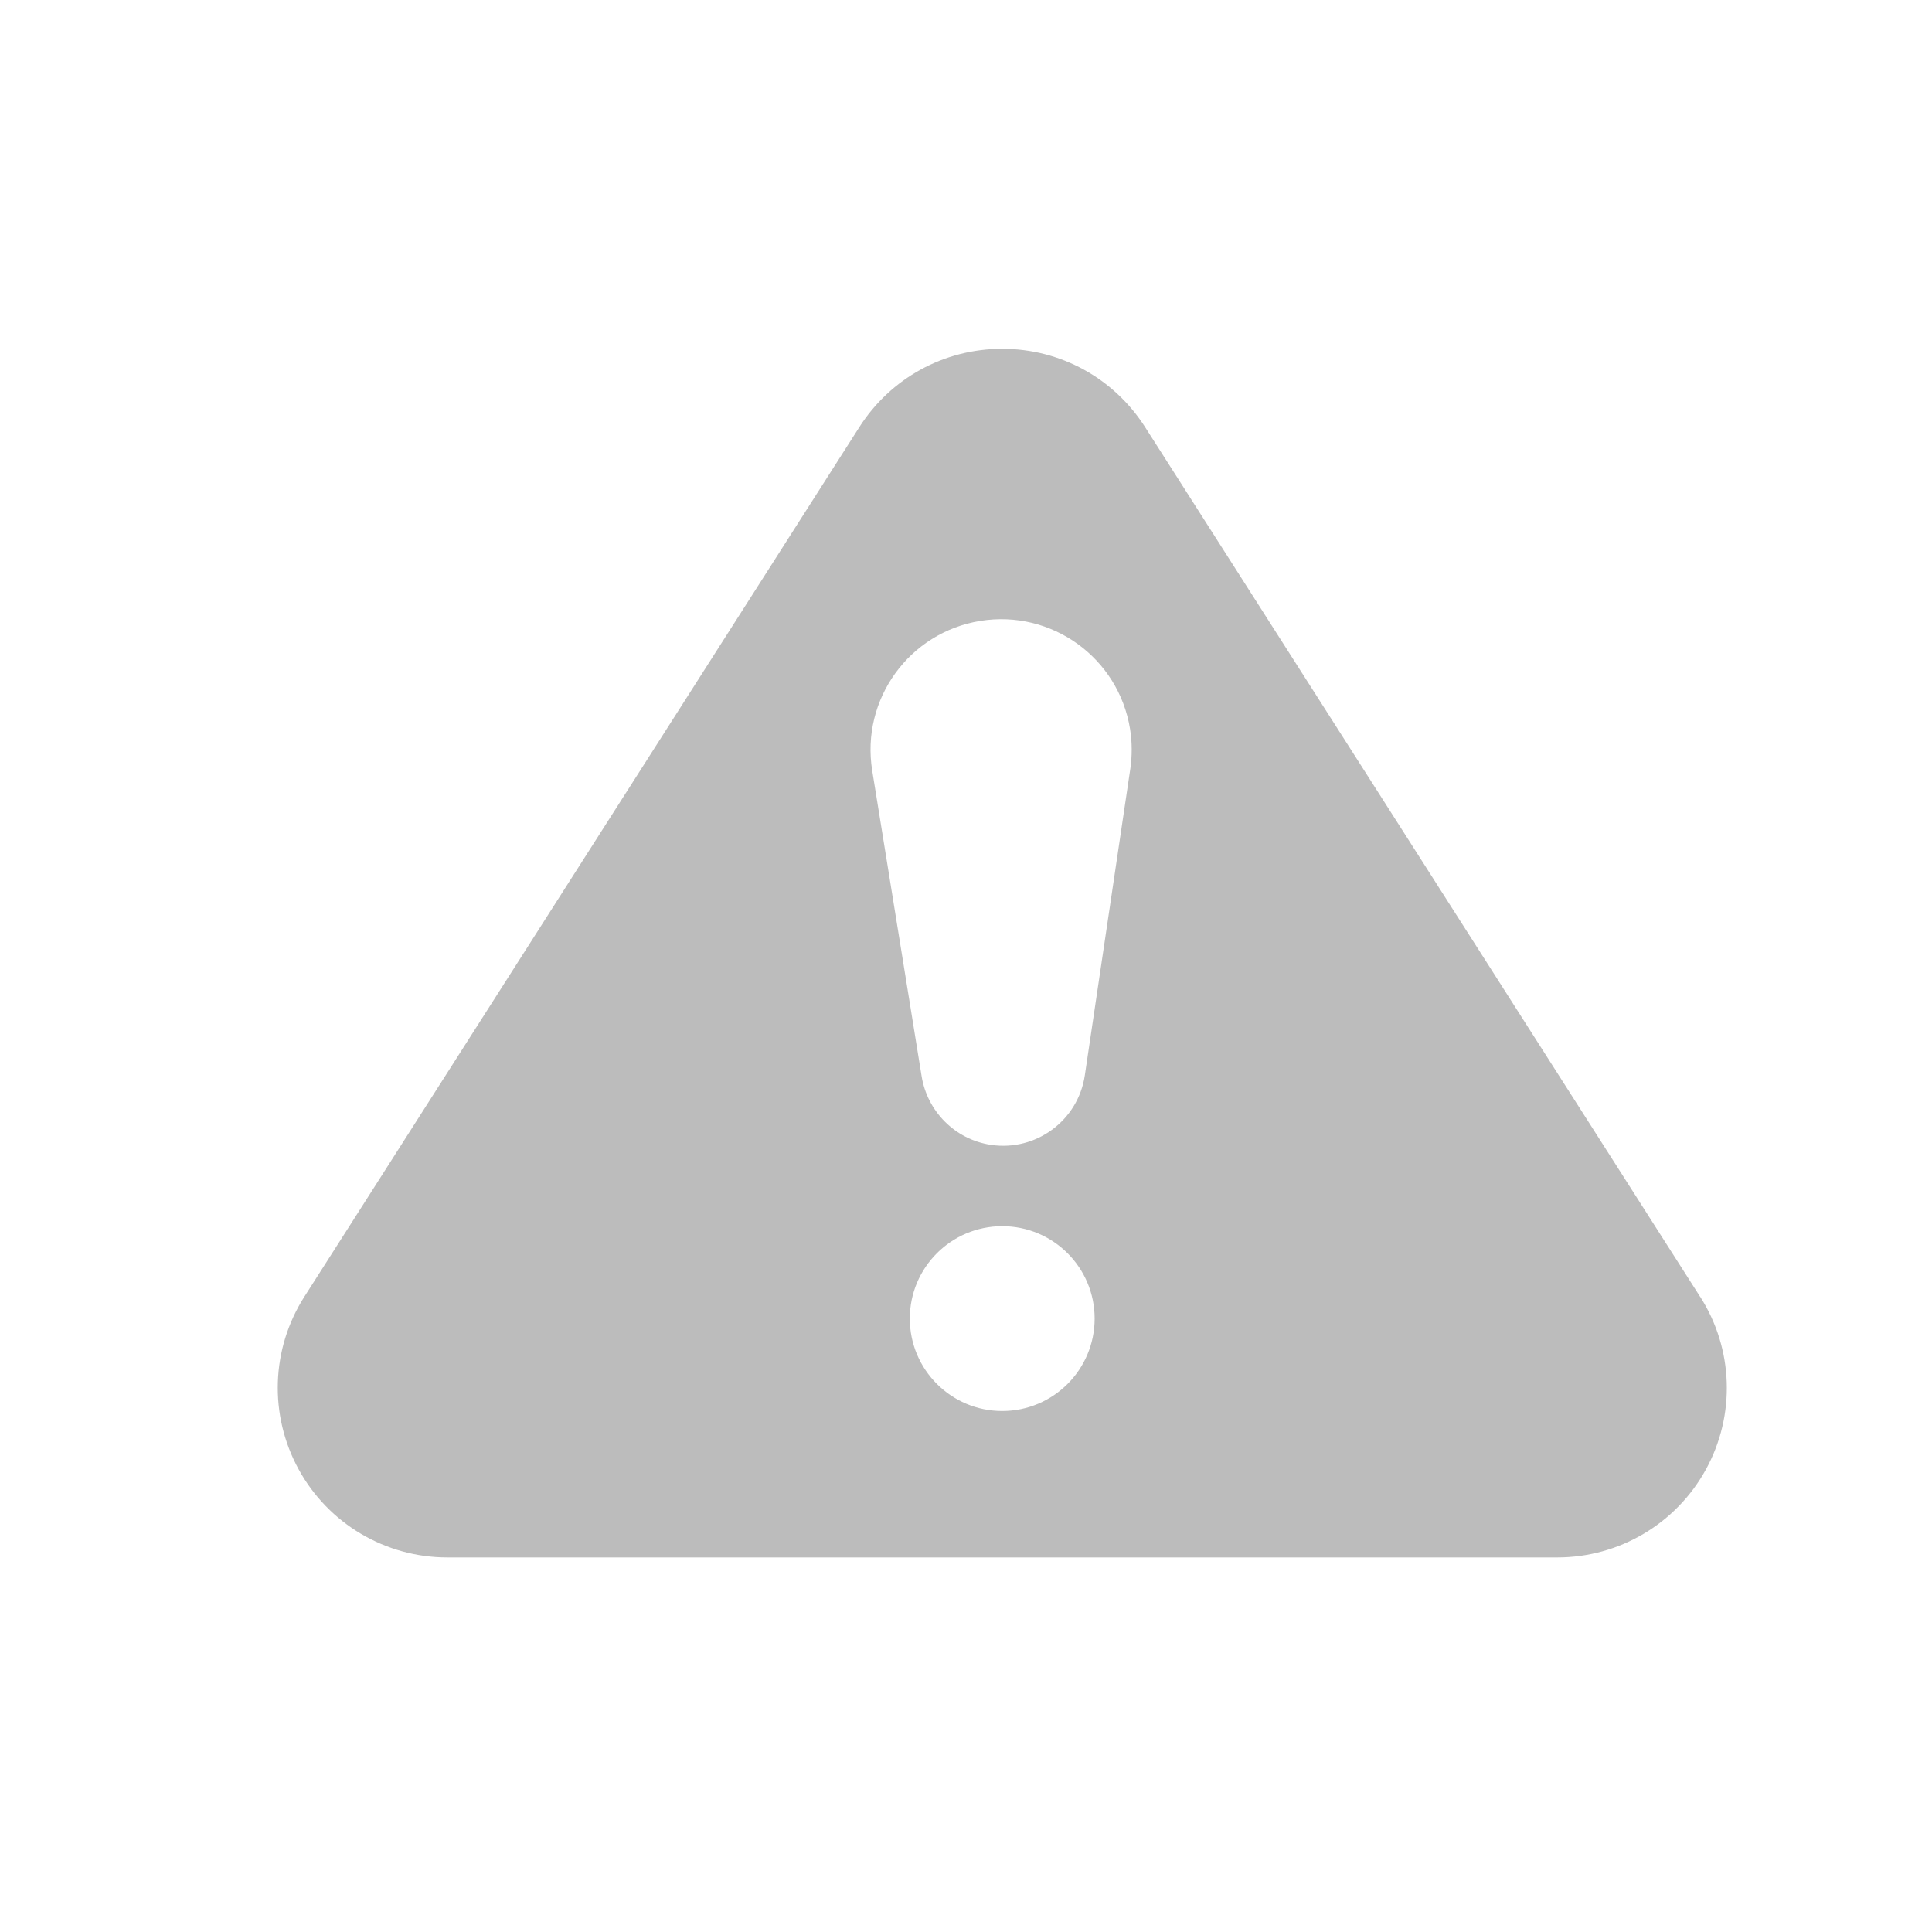 <?xml version="1.0" encoding="UTF-8" standalone="no"?>
<!-- Generator: Adobe Illustrator 18.0.0, SVG Export Plug-In . SVG Version: 6.00 Build 0)  -->

<svg
   xmlns:dc="http://purl.org/dc/elements/1.1/"
   xmlns:cc="http://creativecommons.org/ns#"
   xmlns:rdf="http://www.w3.org/1999/02/22-rdf-syntax-ns#"
   xmlns:svg="http://www.w3.org/2000/svg"
   xmlns="http://www.w3.org/2000/svg"
   xmlns:sodipodi="http://sodipodi.sourceforge.net/DTD/sodipodi-0.dtd"
   xmlns:inkscape="http://www.inkscape.org/namespaces/inkscape"
   version="1.1"
   id="Capa_1"
   x="0px"
   y="0px"
   viewBox="0 0 24 24"
   inkscape:version="0.91 r13725"
   width="24"
   height="24"
   sodipodi:docname="notification_alert_inactive.svg">
  <sodipodi:namedview
     pagecolor="#ffffff"
     bordercolor="#666666"
     borderopacity="1"
     objecttolerance="10"
     gridtolerance="10"
     guidetolerance="10"
     inkscape:pageopacity="0"
     inkscape:pageshadow="2"
     inkscape:window-width="1920"
     inkscape:window-height="1018"
     id="namedview4296"
     showgrid="false"
     inkscape:zoom="15.733333"
     inkscape:cx="-11.504238"
     inkscape:cy="7.5"
     inkscape:window-x="1912"
     inkscape:window-y="-8"
     inkscape:window-maximized="1"
     inkscape:current-layer="Capa_1" />
  <defs
     id="defs3371" />
  <path
     d="M 21.119,16.108 14.225,5.306 C 13.836,4.697 13.173,4.333 12.45,4.333 c -0.723,0 -1.386,0.364 -1.775,0.973 L 3.781,16.108 c -0.414,0.648 -0.441,1.47 -0.071,2.145 0.37,0.675 1.077,1.094 1.847,1.094 l 13.788,0 c 0.769,0 1.477,-0.419 1.847,-1.094 0.37,-0.675 0.342,-1.497 -0.072,-2.145 z m -8.669,1.42 c -0.634,0 -1.148,-0.514 -1.148,-1.148 0,-0.634 0.514,-1.148 1.148,-1.148 0.634,0 1.148,0.514 1.148,1.148 0,0.634 -0.514,1.148 -1.148,1.148 z m 1.591,-7.977 -0.565,3.807 c -0.083,0.56 -0.605,0.947 -1.165,0.864 -0.453,-0.067 -0.792,-0.422 -0.862,-0.851 L 10.835,9.573 c -0.143,-0.885 0.458,-1.717 1.343,-1.86 0.885,-0.143 1.717,0.458 1.86,1.343 0.027,0.167 0.026,0.339 0.003,0.497 z"
     style="fill:#bcbcbc;fill-opacity:1"
     id="path4294"
     inkscape:connector-curvature="0" />
</svg>
